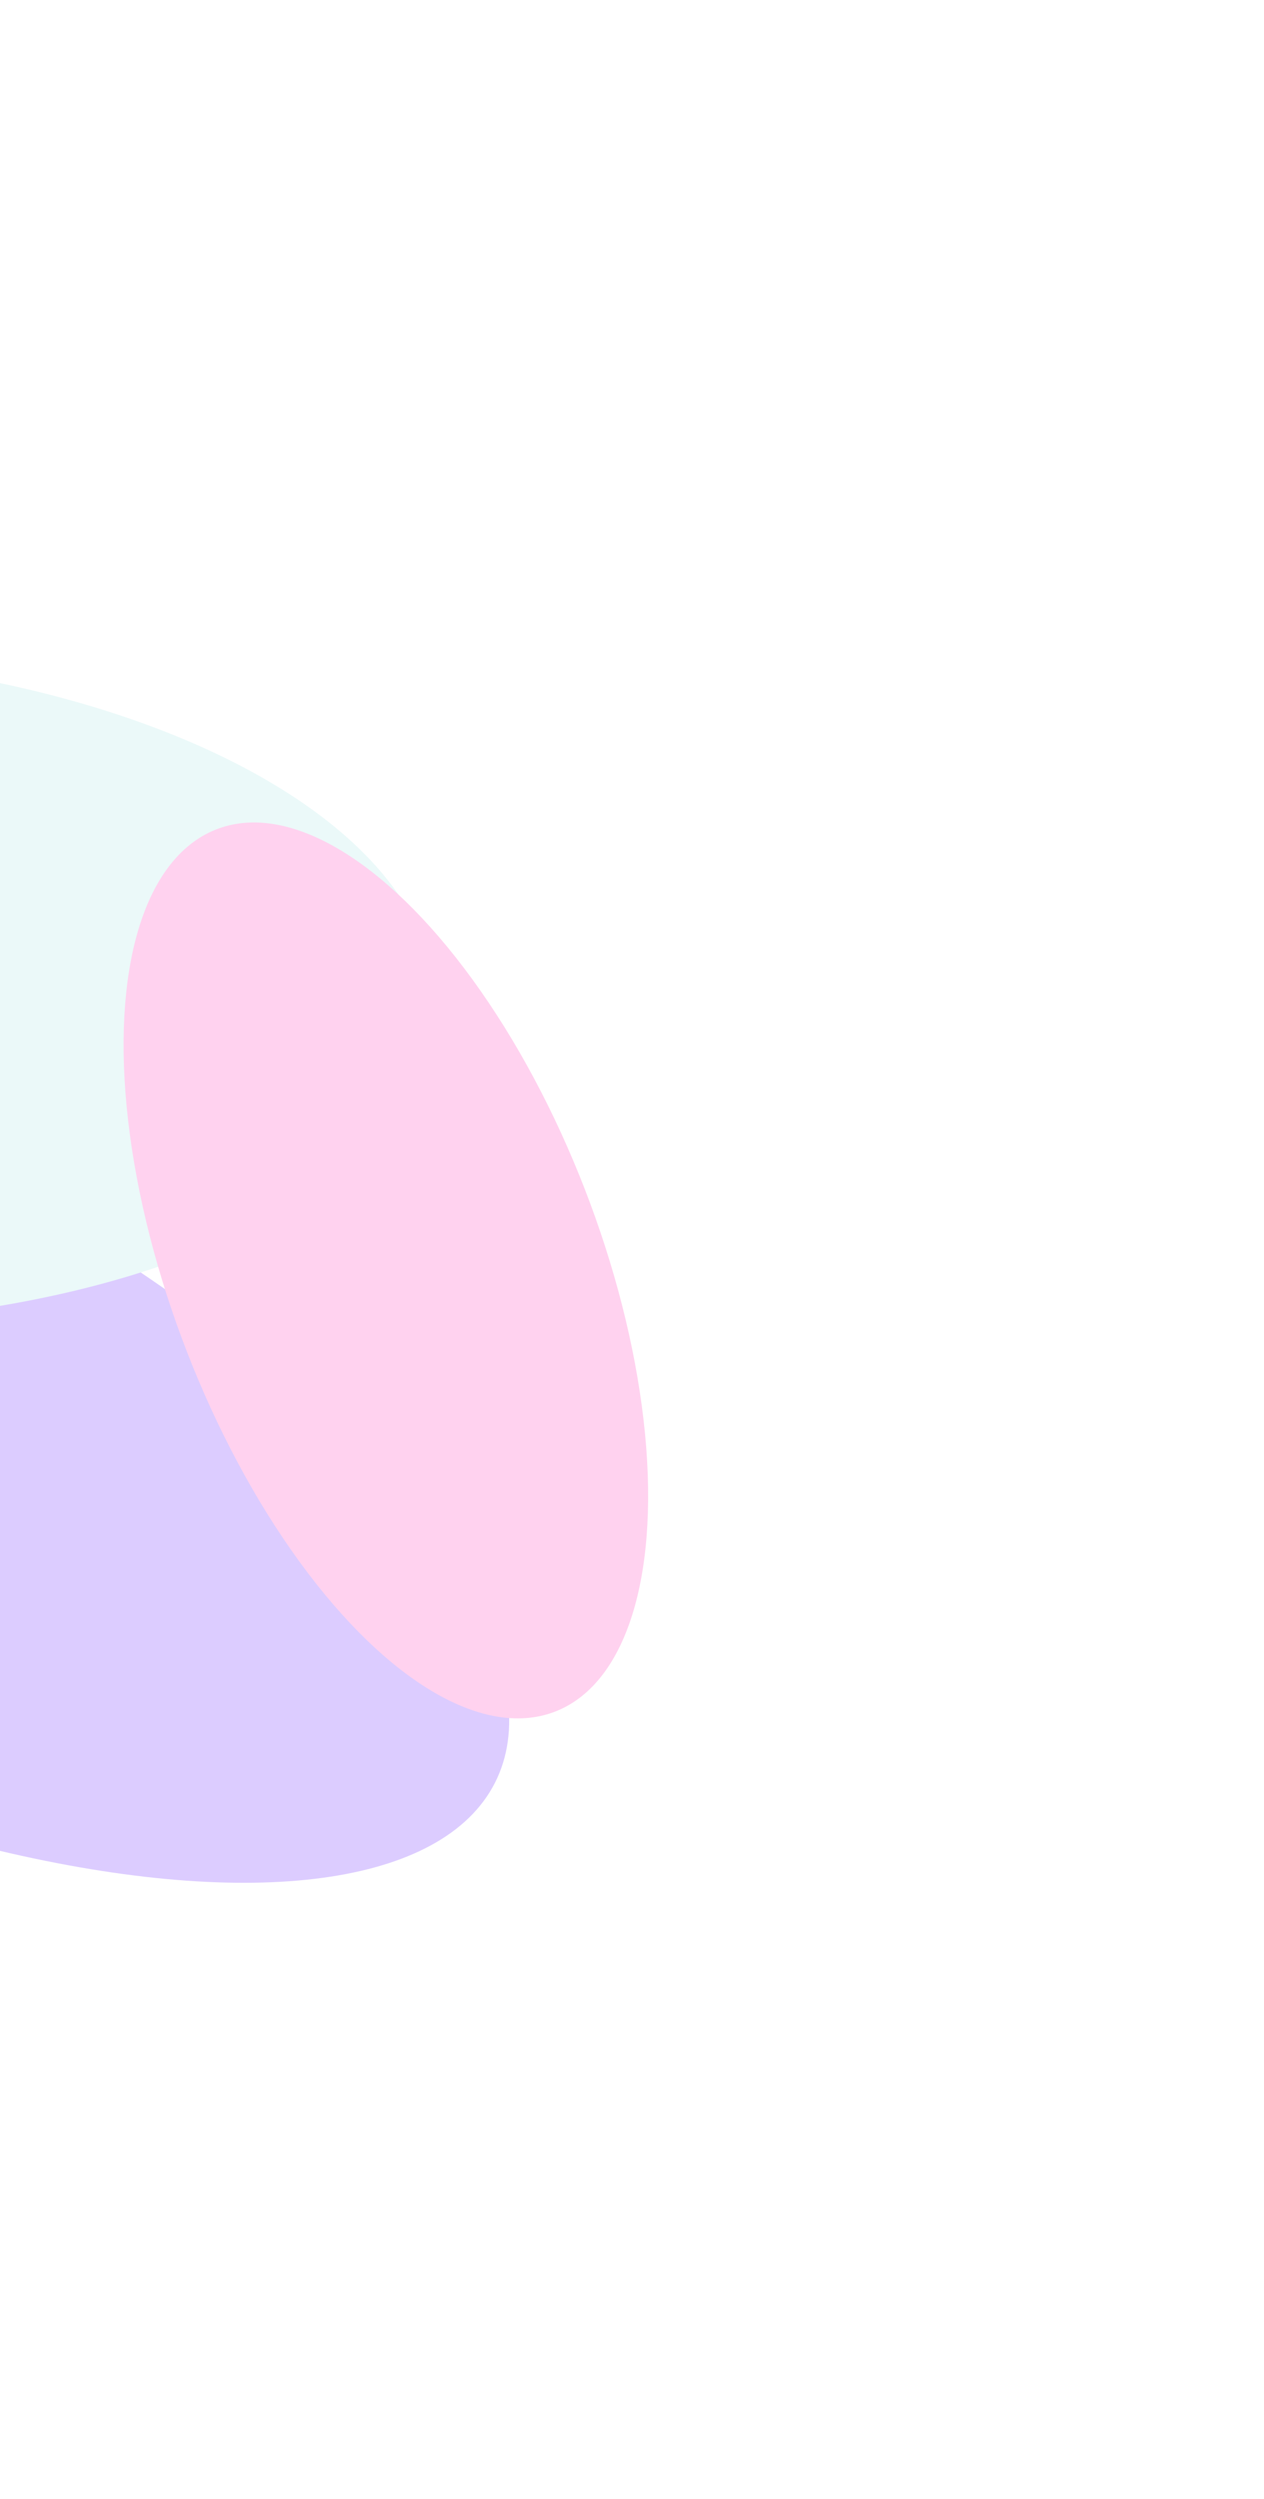 <svg width="616" height="1218" viewBox="0 0 616 1218" fill="none" xmlns="http://www.w3.org/2000/svg">
<g opacity="0.28">
<g filter="url(#filter0_f_188_1549)">
<ellipse cx="401.931" cy="156.959" rx="401.931" ry="156.959" transform="matrix(0.901 0.433 -0.416 0.909 -416.676 375.873)" fill="#8349FF"/>
</g>
<g filter="url(#filter1_f_188_1549)">
<ellipse cx="331.208" cy="162.624" rx="331.208" ry="162.624" transform="matrix(1 0.022 -0.003 1 -449.79 312.247)" fill="#B7EAEA"/>
</g>
<g filter="url(#filter2_f_188_1549)">
<ellipse cx="230.322" cy="104.733" rx="230.322" ry="104.733" transform="matrix(0.362 0.932 -0.925 0.38 201.551 364.719)" fill="#FF5EC6"/>
</g>
</g>
<defs>
<filter id="filter0_f_188_1549" x="-787.953" y="167.569" width="1336.31" height="1050.31" filterUnits="userSpaceOnUse" color-interpolation-filters="sRGB">
<feFlood flood-opacity="0" result="BackgroundImageFix"/>
<feBlend mode="normal" in="SourceGraphic" in2="BackgroundImageFix" result="shape"/>
<feGaussianBlur stdDeviation="150" result="effect1_foregroundBlur_188_1549"/>
</filter>
<filter id="filter1_f_188_1549" x="-750.295" y="19.276" width="1262.26" height="925.571" filterUnits="userSpaceOnUse" color-interpolation-filters="sRGB">
<feFlood flood-opacity="0" result="BackgroundImageFix"/>
<feBlend mode="normal" in="SourceGraphic" in2="BackgroundImageFix" result="shape"/>
<feGaussianBlur stdDeviation="150" result="effect1_foregroundBlur_188_1549"/>
</filter>
<filter id="filter2_f_188_1549" x="-239.786" y="100.778" width="855.733" height="1036.74" filterUnits="userSpaceOnUse" color-interpolation-filters="sRGB">
<feFlood flood-opacity="0" result="BackgroundImageFix"/>
<feBlend mode="normal" in="SourceGraphic" in2="BackgroundImageFix" result="shape"/>
<feGaussianBlur stdDeviation="150" result="effect1_foregroundBlur_188_1549"/>
</filter>
</defs>
</svg>
